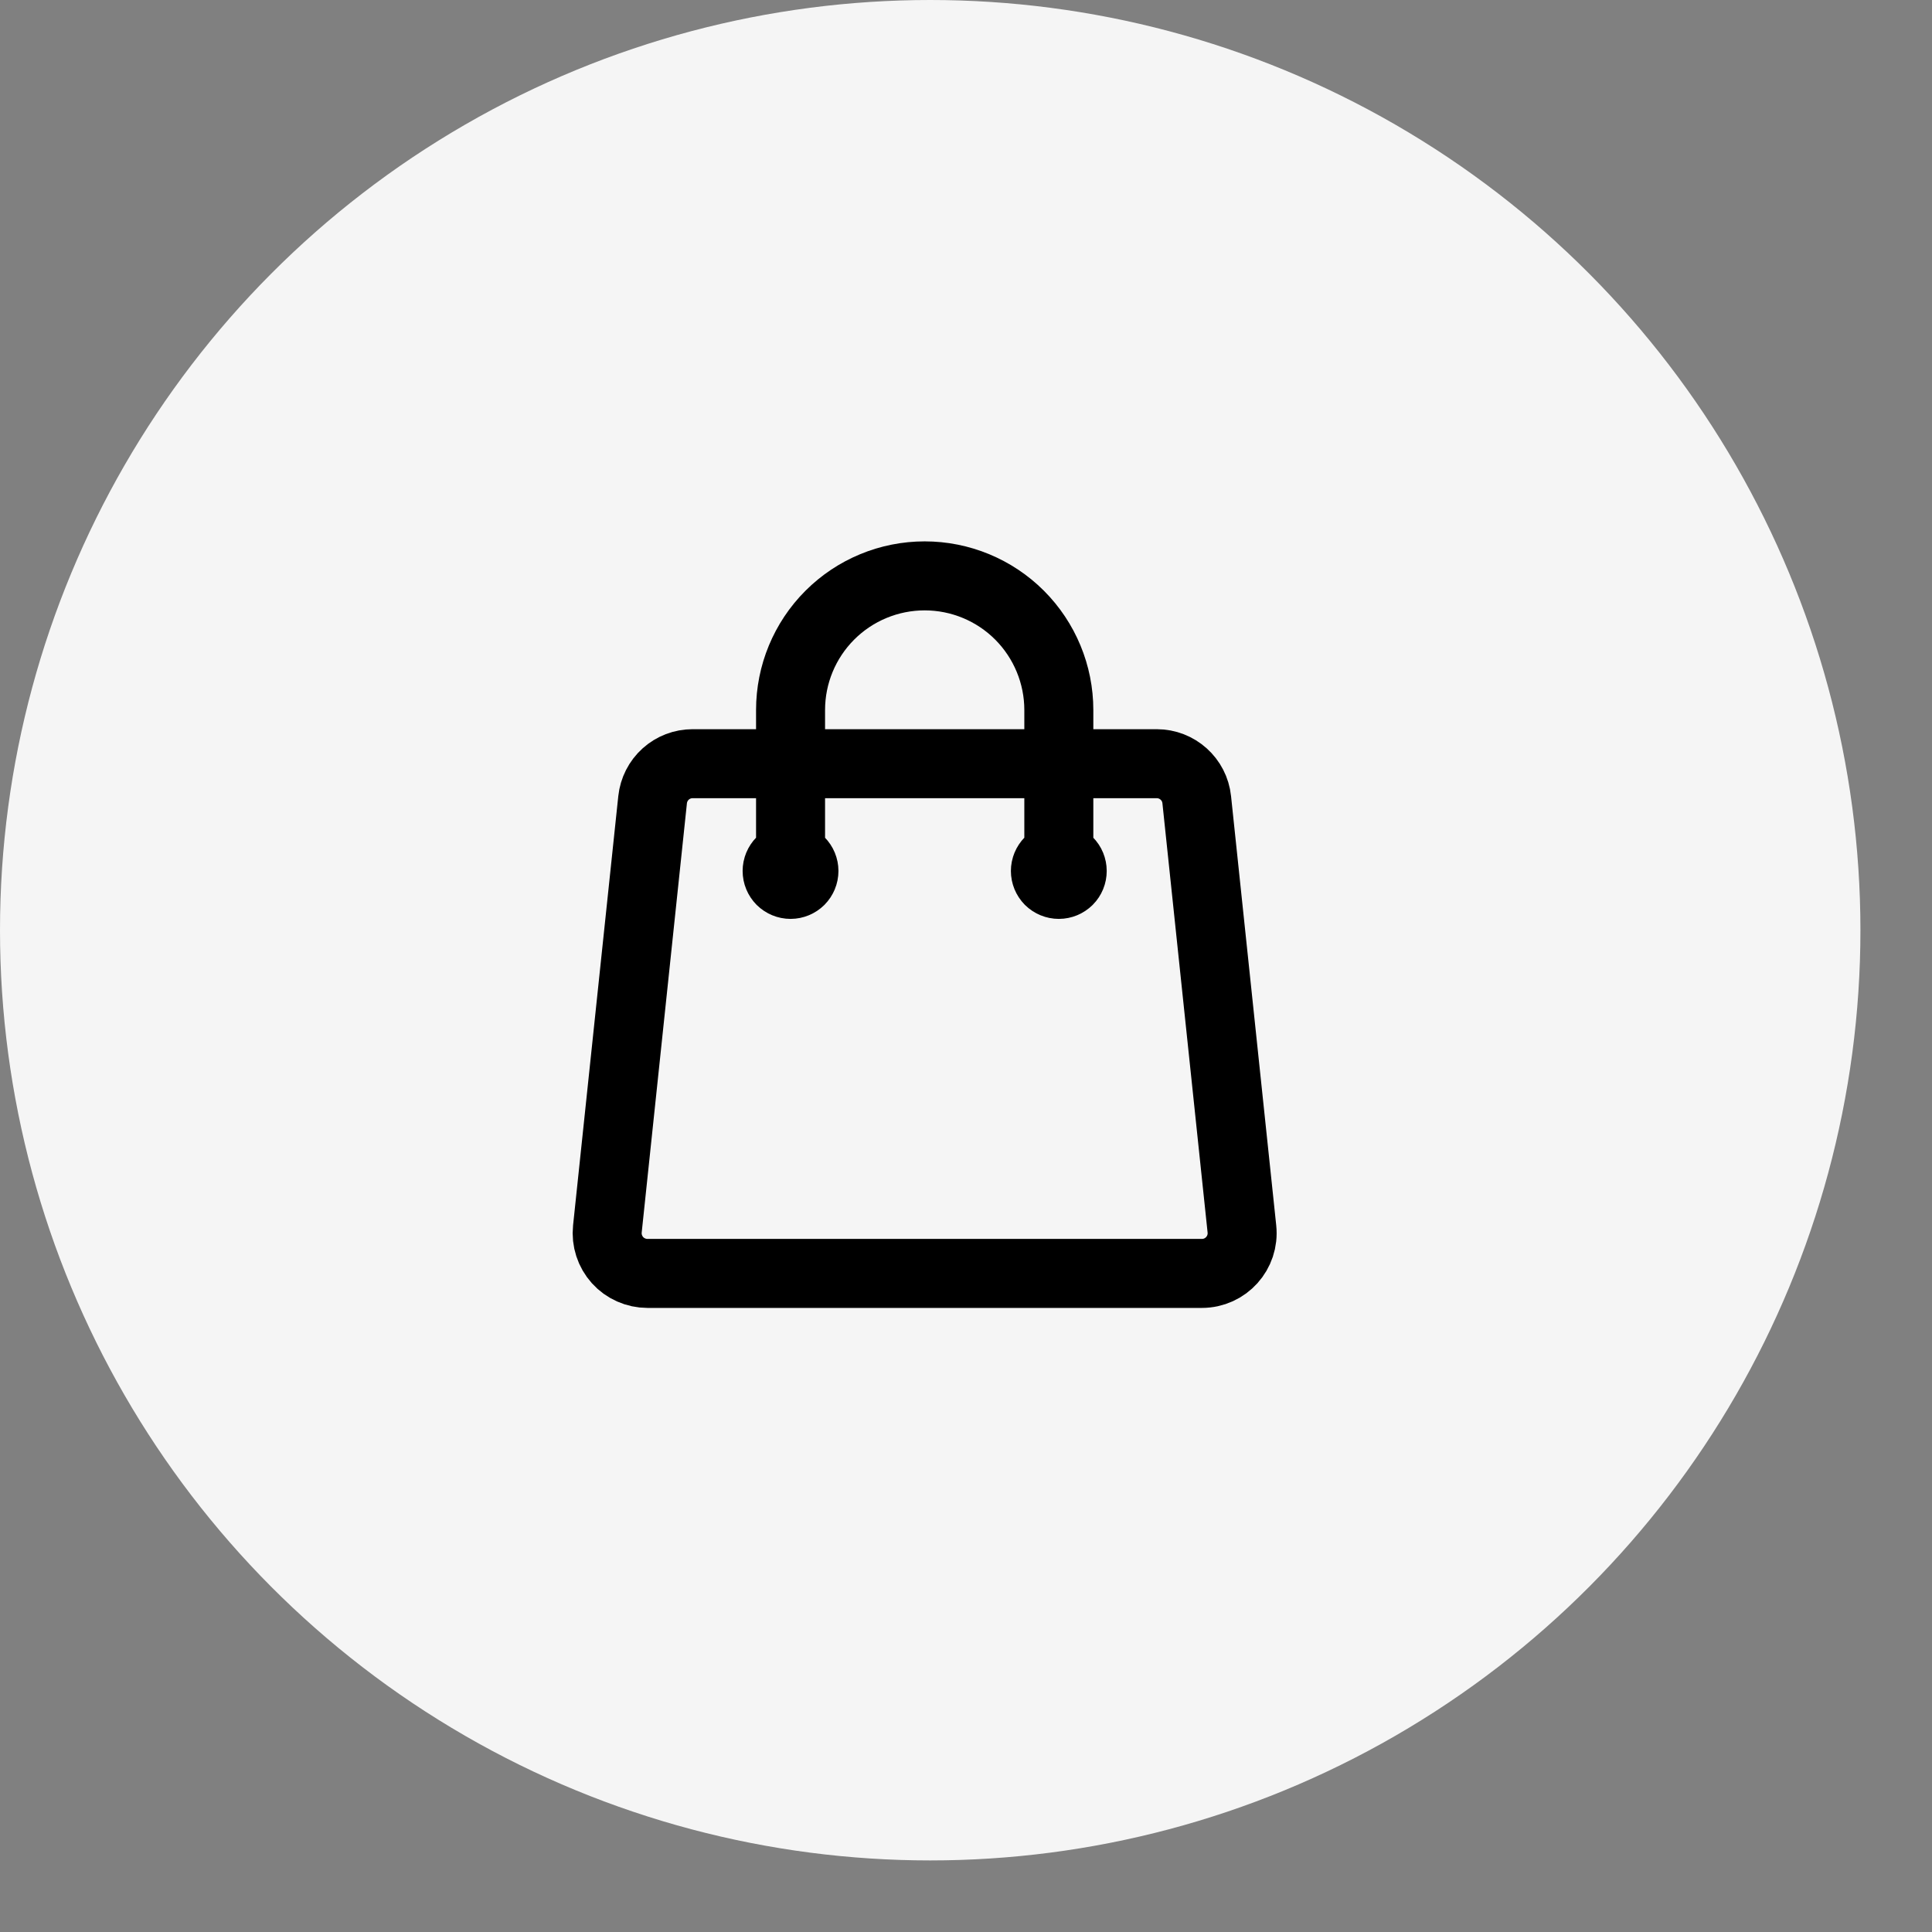 <svg width="42" height="42" viewBox="0 0 42 42" fill="none" xmlns="http://www.w3.org/2000/svg">
<rect x="0" y="0" width="42" height="42" fill="#808080" stroke="none"/>
<circle cx="20.222" cy="20.222" r="20.222" fill="#F5F5F5"/>
<path d="M23.018 18.934V15.435C23.018 14.662 22.71 13.92 22.164 13.373C21.617 12.826 20.875 12.519 20.102 12.519C19.328 12.519 18.587 12.826 18.04 13.373C17.493 13.92 17.186 14.662 17.186 15.435V18.934M26.016 17.385L26.998 26.716C27.053 27.233 26.648 27.683 26.128 27.683H14.075C13.952 27.683 13.831 27.657 13.719 27.607C13.607 27.558 13.506 27.485 13.424 27.394C13.342 27.302 13.28 27.195 13.242 27.078C13.204 26.962 13.191 26.838 13.204 26.716L14.187 17.385C14.21 17.17 14.311 16.971 14.472 16.826C14.633 16.681 14.841 16.602 15.057 16.602H25.146C25.594 16.602 25.97 16.94 26.016 17.385ZM17.477 18.934C17.477 19.012 17.446 19.086 17.392 19.141C17.337 19.195 17.263 19.226 17.186 19.226C17.108 19.226 17.034 19.195 16.979 19.141C16.925 19.086 16.894 19.012 16.894 18.934C16.894 18.857 16.925 18.783 16.979 18.728C17.034 18.674 17.108 18.643 17.186 18.643C17.263 18.643 17.337 18.674 17.392 18.728C17.446 18.783 17.477 18.857 17.477 18.934ZM23.309 18.934C23.309 19.012 23.279 19.086 23.224 19.141C23.169 19.195 23.095 19.226 23.018 19.226C22.94 19.226 22.866 19.195 22.811 19.141C22.757 19.086 22.726 19.012 22.726 18.934C22.726 18.857 22.757 18.783 22.811 18.728C22.866 18.674 22.94 18.643 23.018 18.643C23.095 18.643 23.169 18.674 23.224 18.728C23.279 18.783 23.309 18.857 23.309 18.934Z" stroke="black" stroke-width="1.5" stroke-linecap="round" stroke-linejoin="round"/>
</svg>
